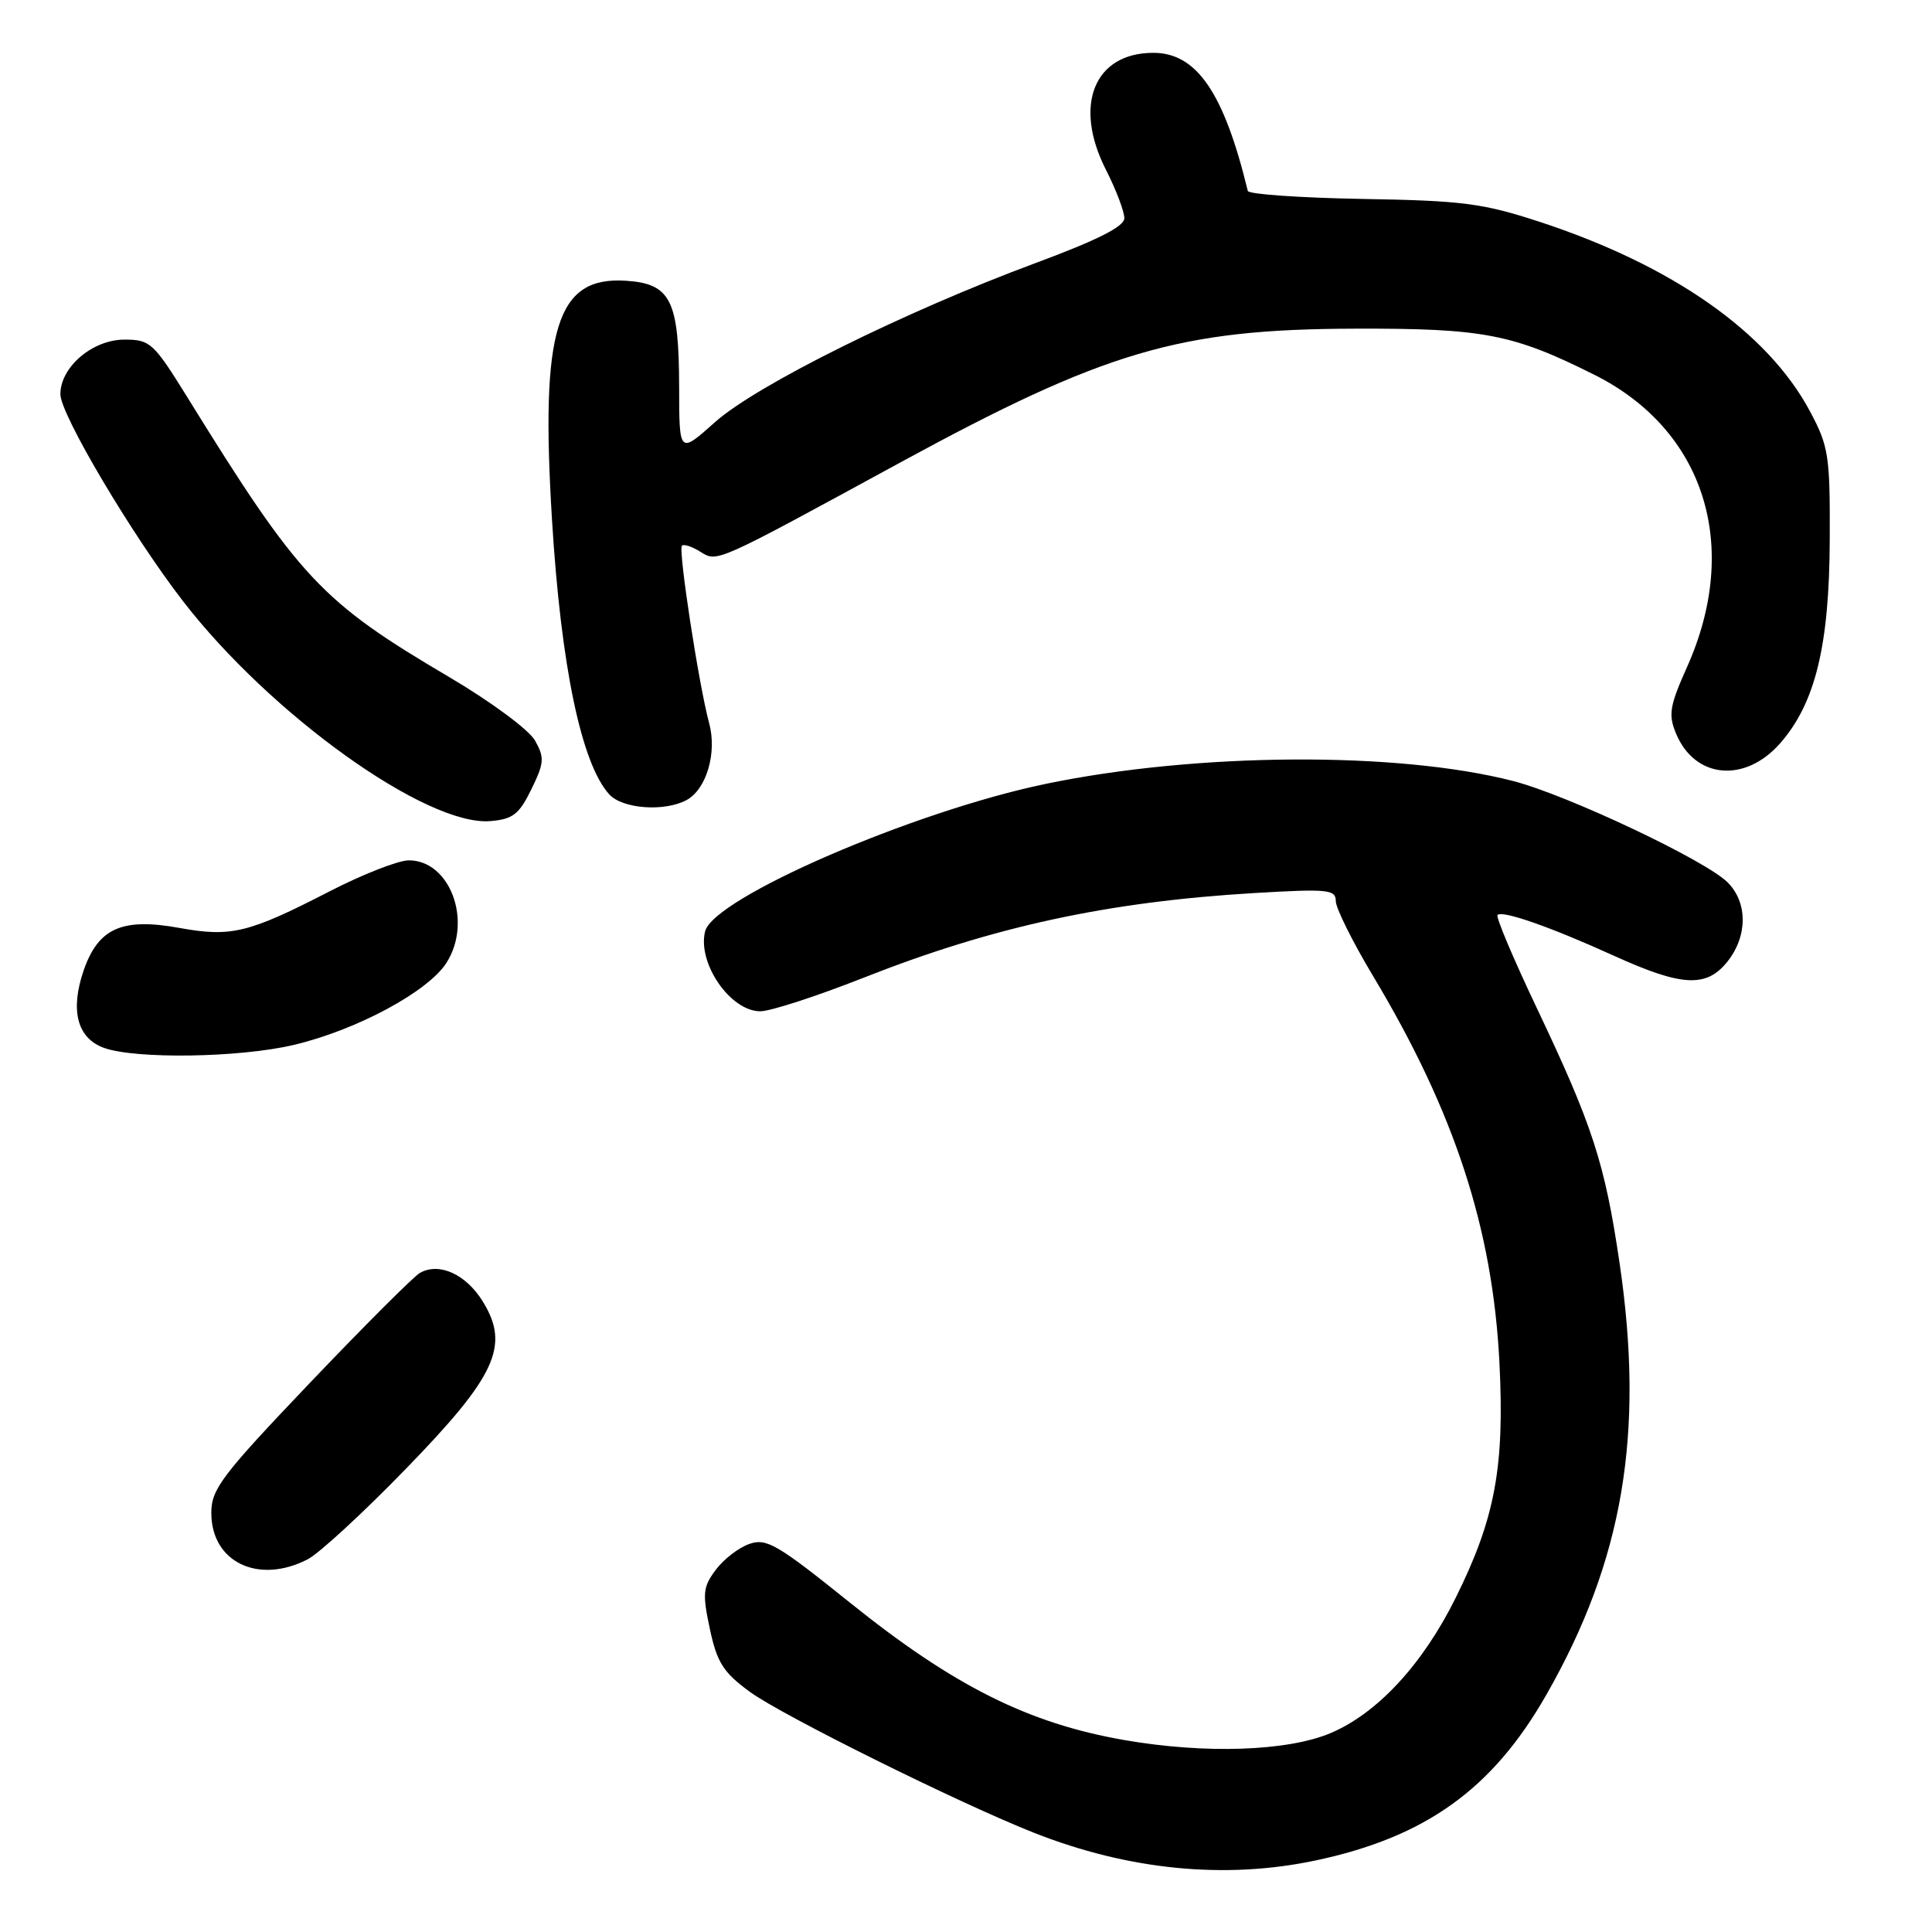 <?xml version="1.0" encoding="UTF-8" standalone="no"?>
<!DOCTYPE svg PUBLIC "-//W3C//DTD SVG 1.1//EN" "http://www.w3.org/Graphics/SVG/1.1/DTD/svg11.dtd" >
<svg xmlns="http://www.w3.org/2000/svg" xmlns:xlink="http://www.w3.org/1999/xlink" version="1.1" viewBox="0 0 256 256">
 <g >
 <path fill="currentColor"
d=" M 174.33 246.52 C 188.89 243.43 197.75 237.08 204.88 224.60 C 215.08 206.76 217.93 189.95 214.60 167.35 C 212.65 154.11 211.03 149.13 203.59 133.48 C 200.51 126.99 198.18 121.48 198.43 121.24 C 199.07 120.59 205.49 122.84 213.87 126.65 C 222.91 130.75 226.14 130.91 228.93 127.37 C 231.58 124.00 231.58 119.58 228.92 116.92 C 226.00 114.00 207.68 105.34 200.50 103.49 C 185.18 99.54 158.54 99.71 138.50 103.88 C 120.95 107.54 94.54 118.98 93.43 123.41 C 92.38 127.62 96.78 134.00 100.74 134.00 C 102.08 134.00 108.20 132.01 114.34 129.59 C 131.57 122.78 146.75 119.49 166.25 118.33 C 175.95 117.76 177.00 117.86 177.00 119.40 C 177.00 120.33 179.22 124.79 181.92 129.30 C 192.71 147.28 197.78 162.75 198.68 180.50 C 199.38 194.35 198.12 201.17 192.91 211.67 C 188.52 220.55 182.48 227.06 176.25 229.67 C 170.52 232.06 159.66 232.42 149.00 230.57 C 136.27 228.36 126.39 223.42 112.66 212.39 C 102.97 204.60 101.55 203.77 99.26 204.59 C 97.85 205.09 95.85 206.64 94.82 208.04 C 93.14 210.29 93.06 211.16 94.06 215.85 C 95.01 220.30 95.85 221.61 99.35 224.17 C 103.59 227.28 127.08 238.93 137.00 242.85 C 149.53 247.80 162.33 249.06 174.33 246.52 Z  M 40.80 206.60 C 42.28 205.83 48.08 200.50 53.67 194.74 C 65.74 182.34 67.60 178.32 63.97 172.45 C 61.74 168.84 58.20 167.23 55.65 168.66 C 54.83 169.12 48.28 175.67 41.08 183.22 C 29.37 195.51 28.00 197.31 28.00 200.47 C 28.00 207.00 34.25 210.00 40.80 206.60 Z  M 38.91 138.46 C 47.27 136.49 56.80 131.36 59.19 127.53 C 62.63 122.05 59.64 114.00 54.17 114.00 C 52.79 114.00 48.05 115.85 43.65 118.12 C 32.91 123.65 30.63 124.20 23.74 122.95 C 16.18 121.58 13.03 122.98 11.09 128.57 C 9.27 133.85 10.22 137.55 13.75 138.84 C 17.93 140.36 31.71 140.16 38.91 138.46 Z  M 70.41 104.58 C 72.11 101.10 72.17 100.39 70.89 98.12 C 70.10 96.71 65.03 92.96 59.48 89.69 C 42.52 79.70 39.68 76.66 24.80 52.60 C 20.35 45.42 19.90 45.00 16.50 45.00 C 12.26 45.00 8.00 48.63 8.00 52.24 C 8.00 54.90 17.45 70.84 24.22 79.62 C 35.86 94.70 56.55 109.51 64.98 108.80 C 67.96 108.55 68.79 107.90 70.41 104.58 Z  M 90.96 106.02 C 93.61 104.60 95.04 99.74 93.96 95.80 C 92.61 90.83 89.84 72.82 90.36 72.31 C 90.60 72.06 91.70 72.42 92.80 73.11 C 95.07 74.52 94.63 74.72 119.22 61.32 C 146.41 46.52 156.25 43.61 179.50 43.55 C 196.57 43.50 200.44 44.24 211.28 49.67 C 225.87 56.98 230.73 72.34 223.53 88.41 C 221.24 93.53 221.04 94.69 222.08 97.19 C 224.56 103.18 231.20 103.81 235.87 98.50 C 240.54 93.18 242.40 85.55 242.45 71.50 C 242.50 60.37 242.31 59.14 239.83 54.50 C 234.23 44.01 221.60 35.16 204.00 29.39 C 196.47 26.93 193.79 26.58 180.52 26.36 C 172.28 26.21 165.45 25.74 165.34 25.30 C 162.18 12.28 158.57 7.00 152.82 7.00 C 145.01 7.00 142.19 13.90 146.52 22.45 C 147.89 25.14 148.99 28.05 148.98 28.92 C 148.97 30.02 145.40 31.82 137.23 34.85 C 119.89 41.28 100.26 51.02 94.75 55.93 C 90.00 60.17 90.00 60.17 89.99 51.33 C 89.97 39.77 88.88 37.59 82.94 37.20 C 73.73 36.60 71.59 43.50 73.14 68.83 C 74.33 88.24 77.02 101.15 80.72 105.25 C 82.47 107.18 88.02 107.59 90.96 106.02 Z "/>
</g>
</svg>